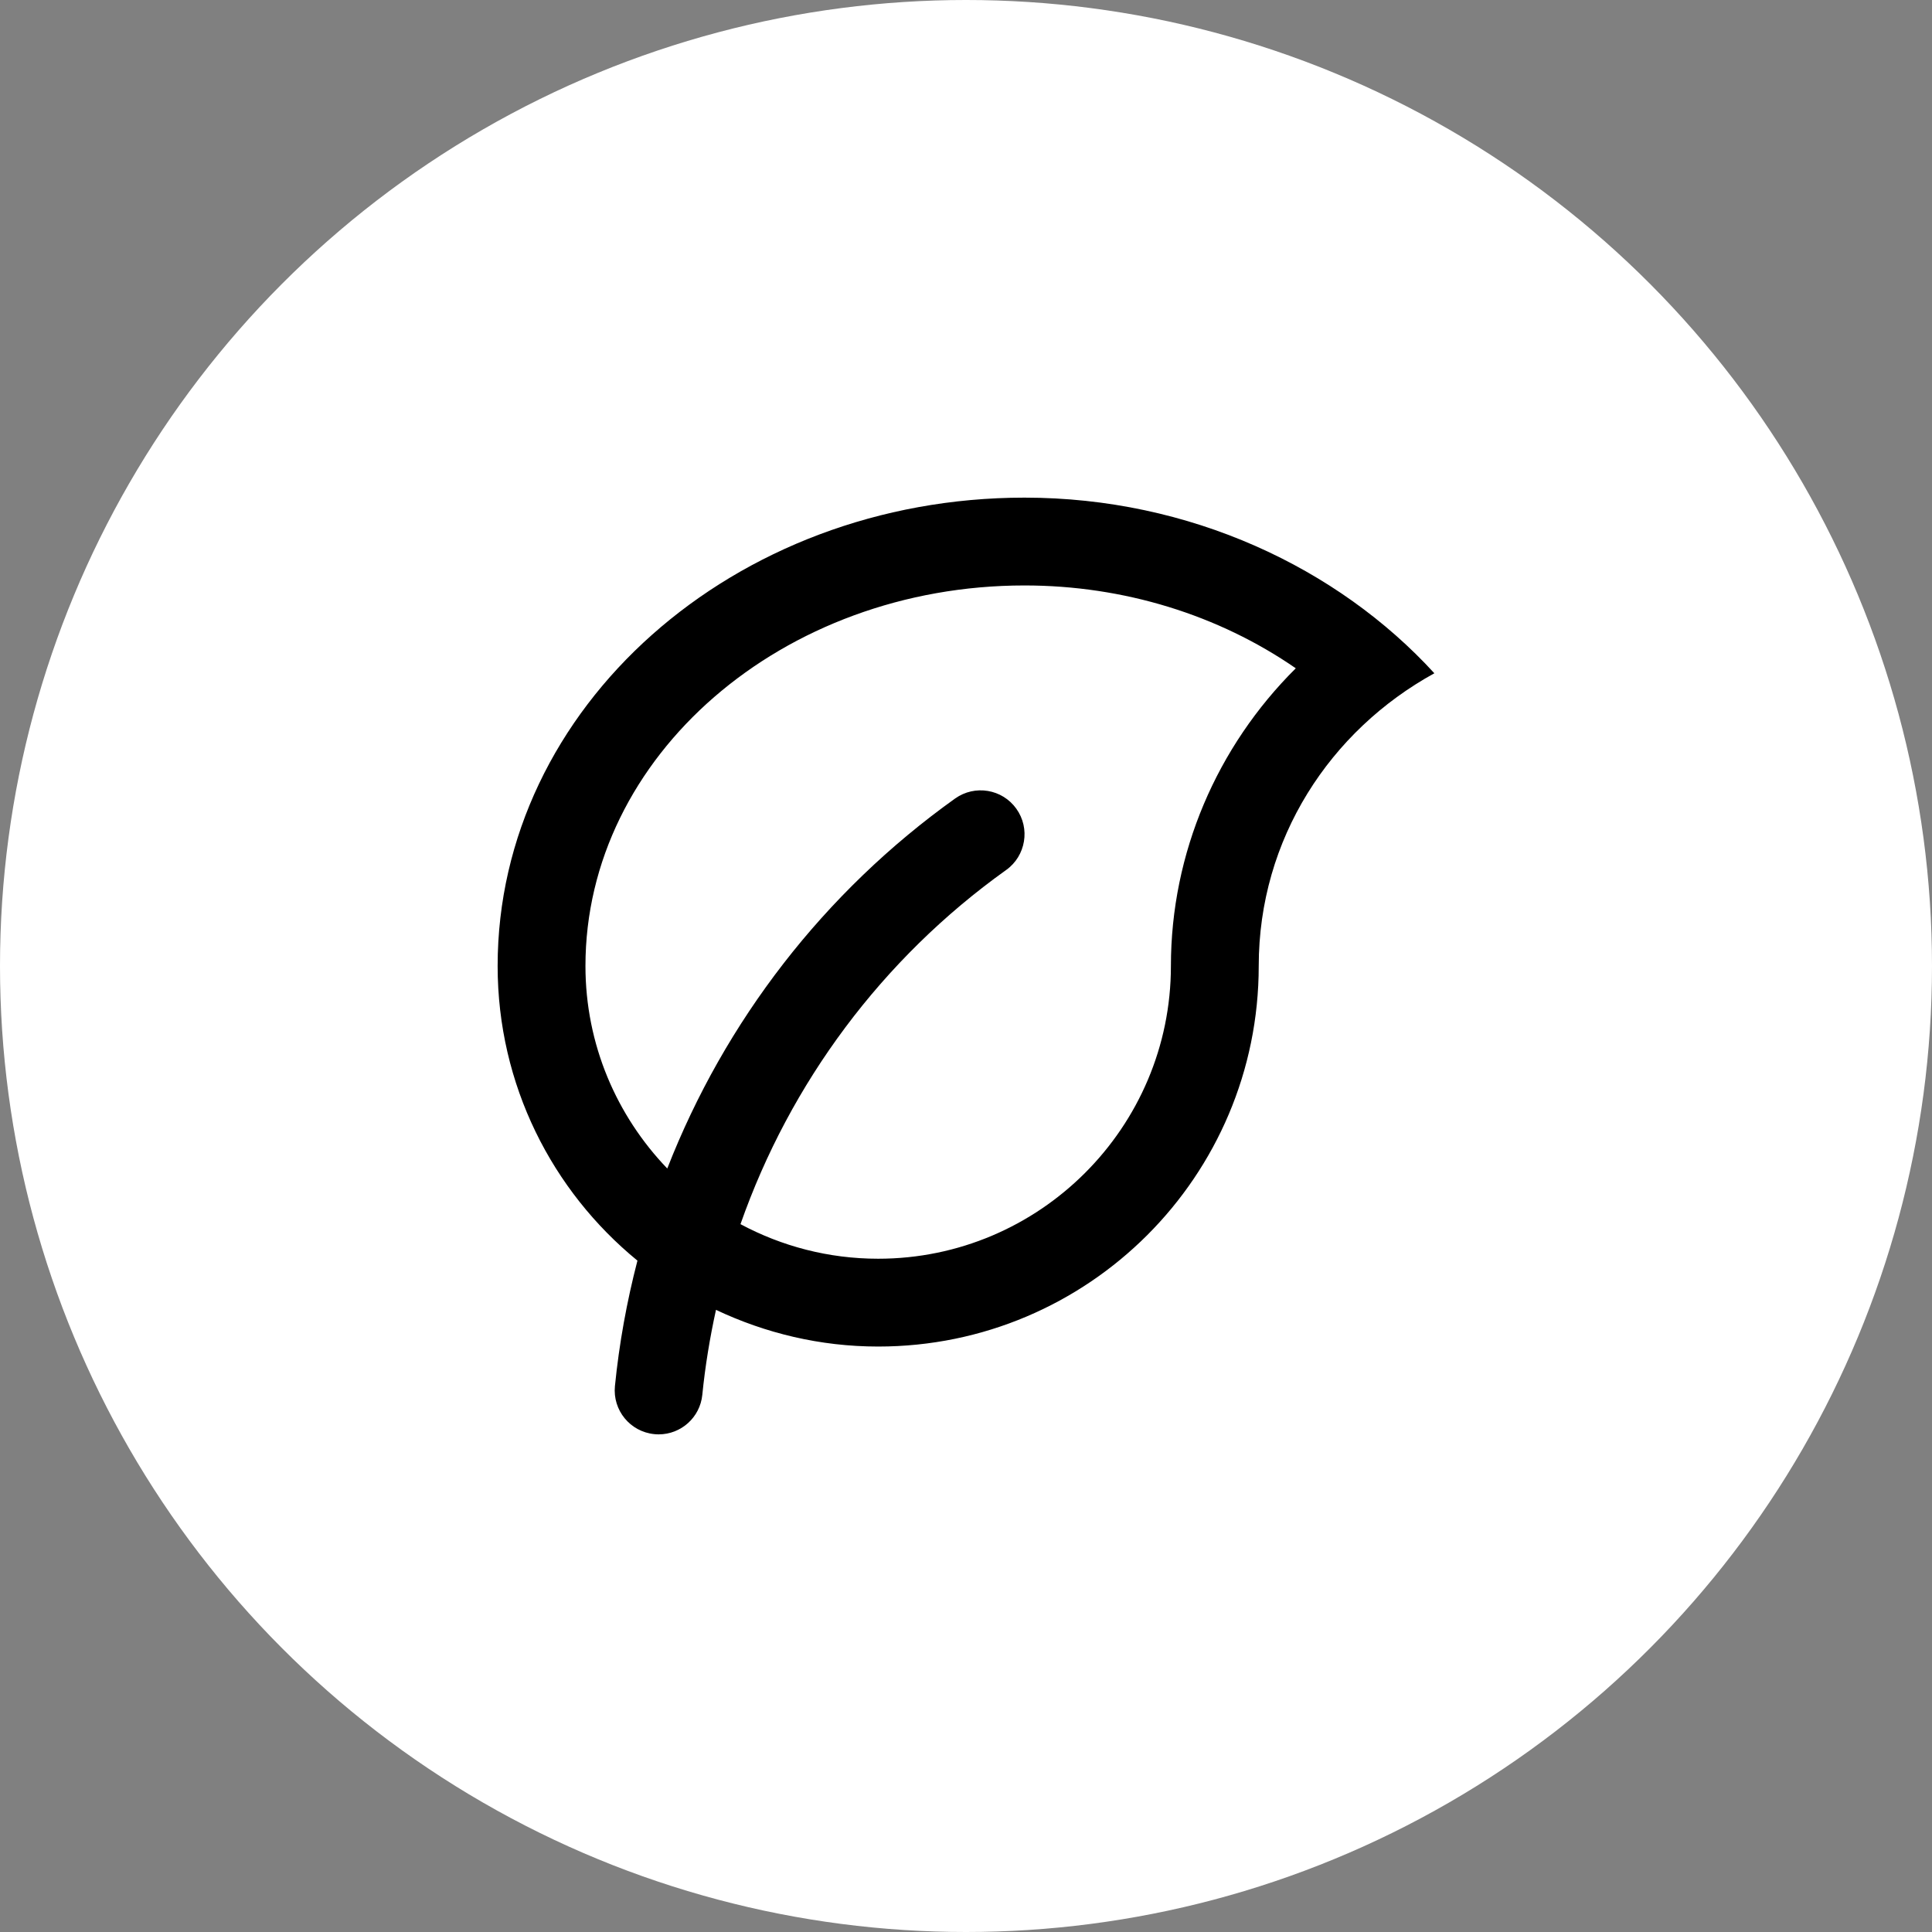 <svg width="66" height="66" viewBox="0 0 66 66" fill="none" xmlns="http://www.w3.org/2000/svg">
<rect x="0" y="0" width="66" height="66" fill="#808080" stroke="none"/>
<circle cx="33" cy="33" r="33" fill="white"/>
<g clip-path="url(#clip0_116_10)">
<path d="M35 17C25.06 17 17 24.164 17 33C17 37.059 18.862 40.682 21.776 43.065C21.413 44.463 21.152 45.894 21.007 47.351C20.925 48.175 21.526 48.91 22.351 48.992C22.402 48.998 22.452 49 22.502 49C23.264 49 23.916 48.422 23.992 47.648C24.09 46.667 24.25 45.699 24.459 44.747C26.142 45.542 28.016 46 30 46C37.18 46 43 40.18 43 33C43 28.654 45.442 24.955 49 23C45.699 19.391 40.64 17 35 17ZM40 33C40 38.514 35.514 43 30 43C28.3 43 26.699 42.571 25.296 41.819C26.991 36.993 30.133 32.749 34.372 29.72C34.709 29.48 34.916 29.124 34.979 28.745C35.043 28.367 34.96 27.964 34.72 27.628C34.479 27.29 34.124 27.082 33.745 27.02C33.366 26.957 32.964 27.039 32.627 27.279C28.148 30.479 24.759 34.889 22.795 39.918C21.068 38.12 20 35.685 20 33C20 25.832 26.728 20 35 20C38.389 20 41.627 21.007 44.266 22.83C41.572 25.504 40 29.147 40 33Z" fill="black"/>
</g>
<defs>
<clipPath id="clip0_116_10">
<rect width="32" height="32" fill="white" transform="translate(17 17)"/>
</clipPath>
</defs>
</svg>
